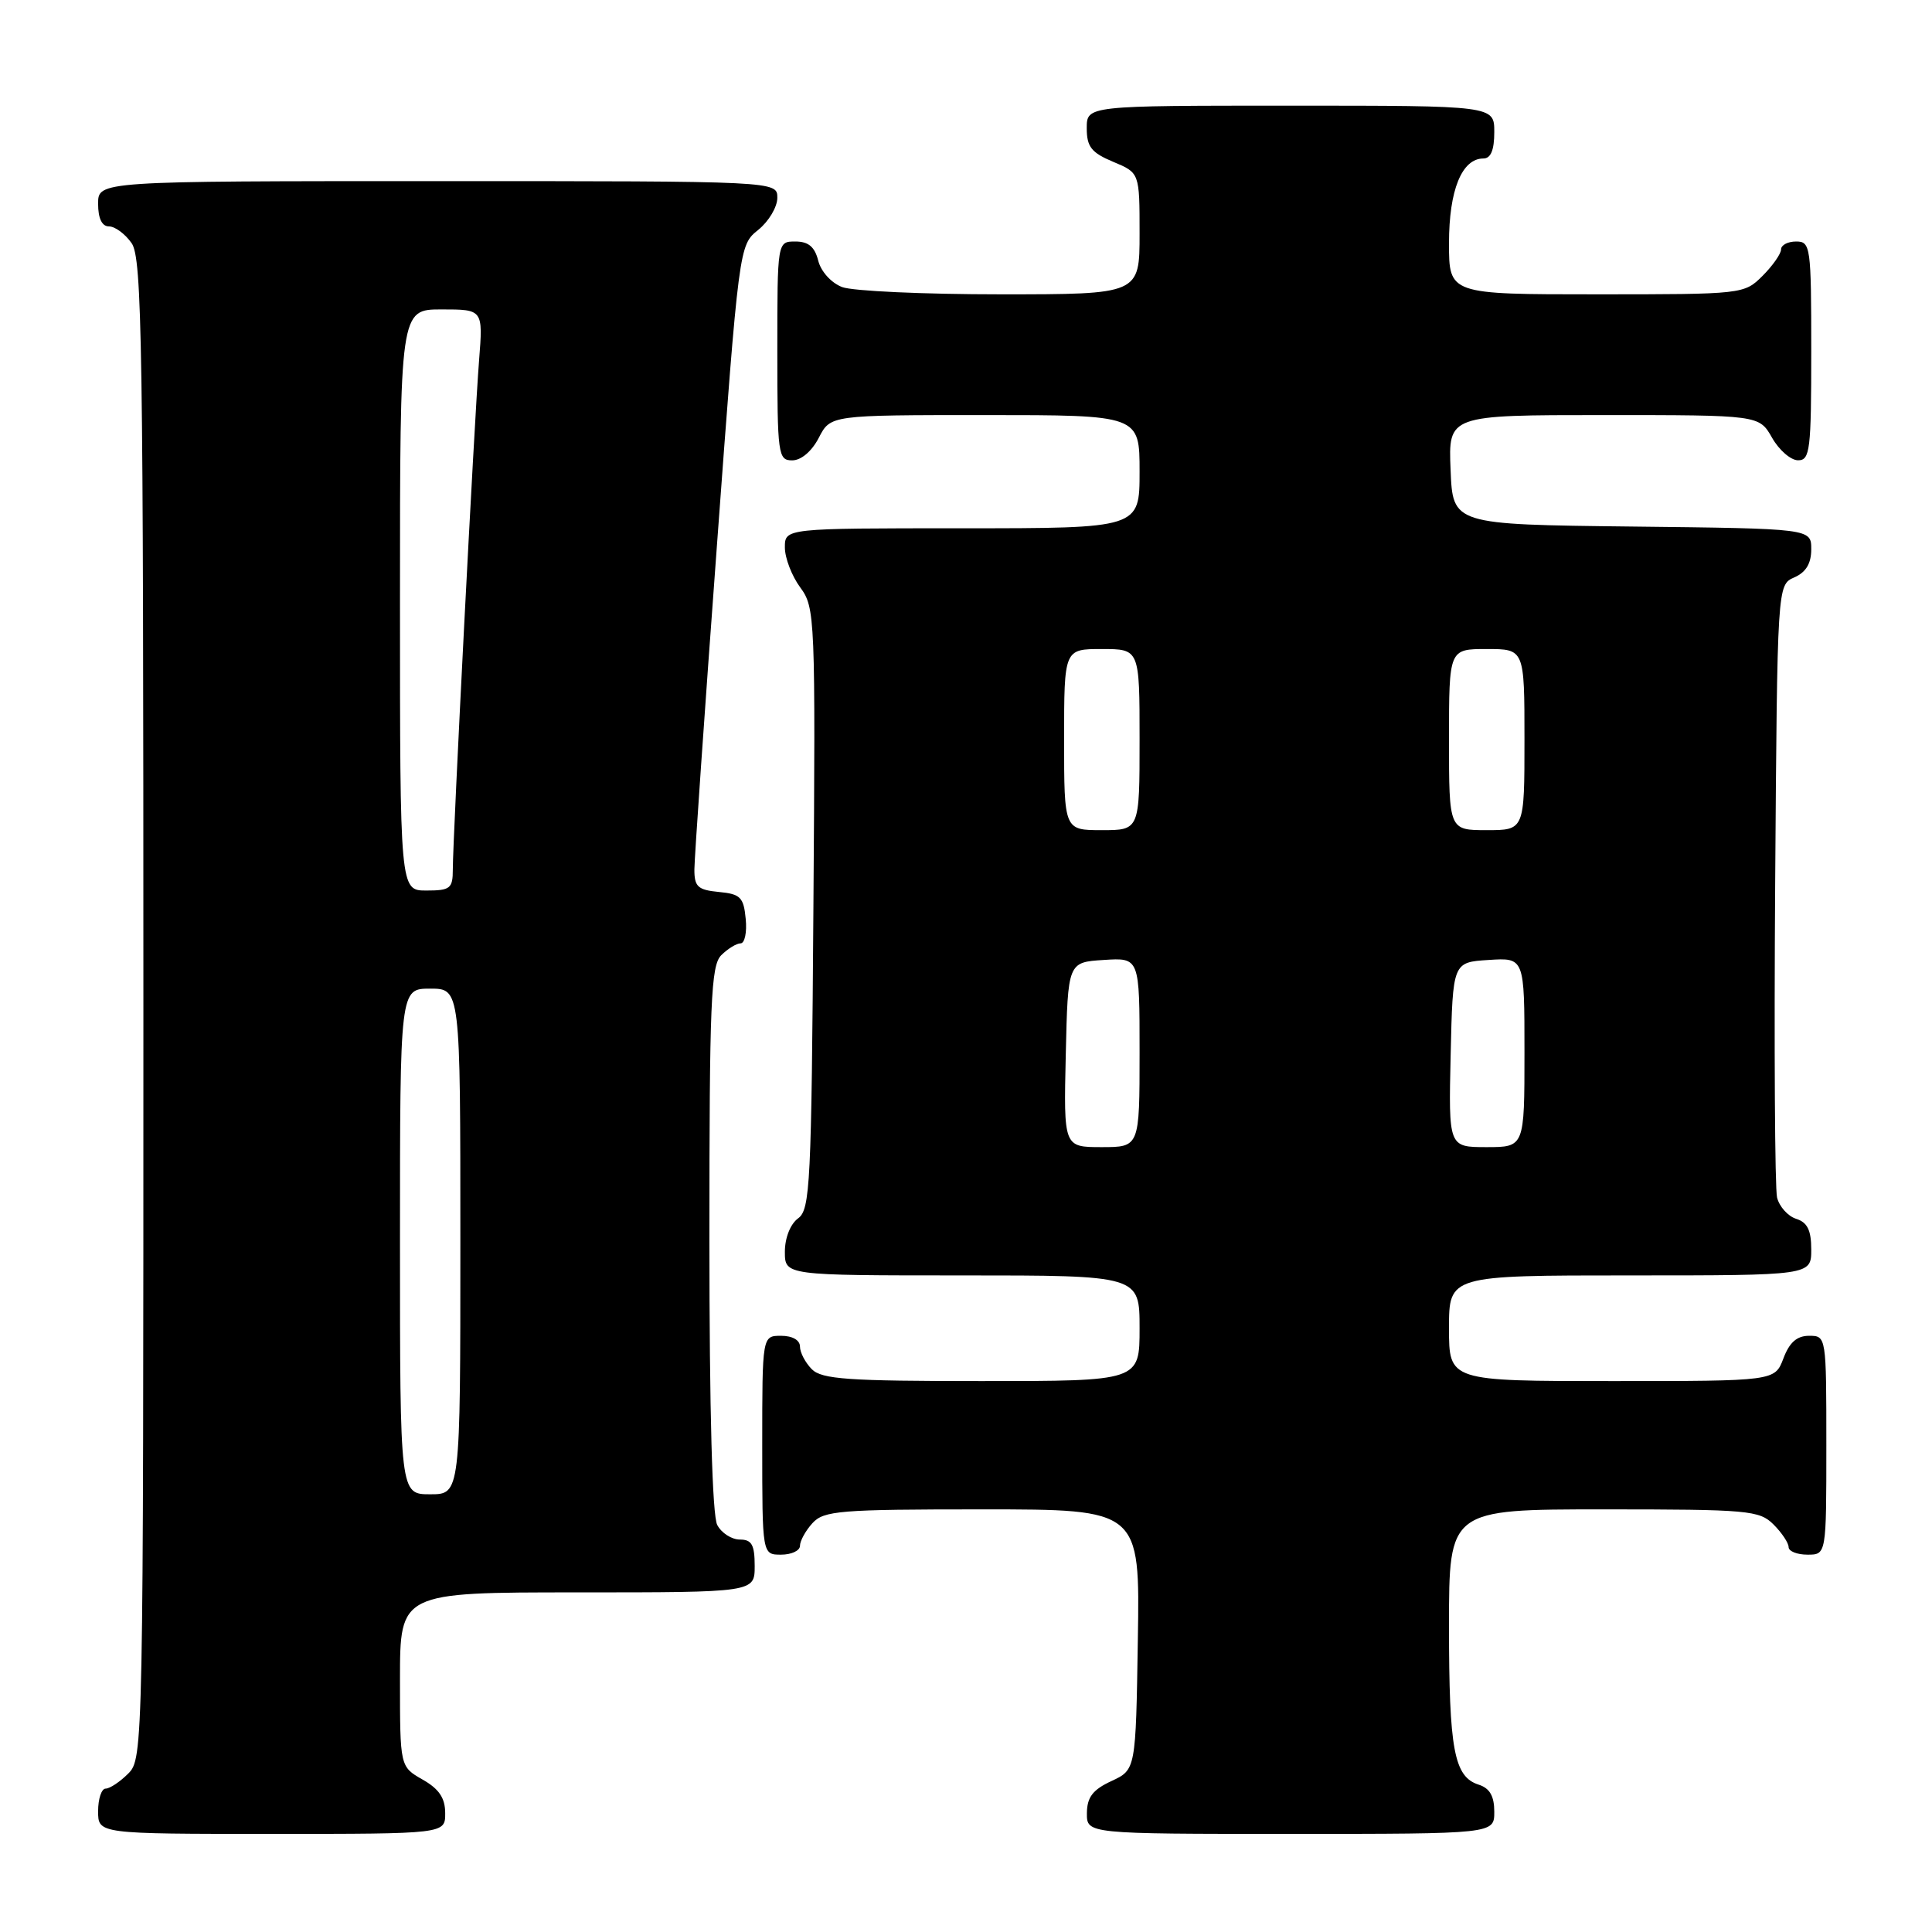 <?xml version="1.0" encoding="UTF-8" standalone="no"?>
<!DOCTYPE svg PUBLIC "-//W3C//DTD SVG 1.1//EN" "http://www.w3.org/Graphics/SVG/1.1/DTD/svg11.dtd" >
<svg xmlns="http://www.w3.org/2000/svg" xmlns:xlink="http://www.w3.org/1999/xlink" version="1.1" viewBox="0 0 256 256">
 <g >
 <path fill="currentColor"
d=" M 58.99 240.25 C 58.99 238.25 58.18 237.04 55.99 235.80 C 53.00 234.09 53.00 234.09 53.00 222.55 C 53.00 211.00 53.00 211.00 76.50 211.00 C 100.00 211.00 100.00 211.00 100.00 207.50 C 100.00 204.69 99.61 204.00 98.04 204.00 C 96.95 204.00 95.60 203.13 95.04 202.07 C 94.38 200.84 94.00 187.04 94.00 164.14 C 94.00 132.75 94.20 127.94 95.57 126.57 C 96.44 125.71 97.59 125.00 98.13 125.00 C 98.68 125.00 98.99 123.54 98.81 121.75 C 98.54 118.89 98.11 118.46 95.25 118.19 C 92.46 117.92 92.00 117.49 92.01 115.19 C 92.02 113.71 93.35 94.50 94.98 72.50 C 97.93 32.50 97.93 32.50 100.47 30.46 C 101.86 29.34 103.00 27.43 103.00 26.21 C 103.00 24.00 103.00 24.00 58.00 24.00 C 13.00 24.00 13.00 24.00 13.00 27.00 C 13.00 28.95 13.51 30.00 14.44 30.00 C 15.24 30.00 16.59 31.00 17.44 32.22 C 18.83 34.20 19.00 45.49 19.00 133.72 C 19.00 231.67 18.97 233.03 17.00 235.00 C 15.90 236.10 14.55 237.00 14.00 237.00 C 13.45 237.00 13.00 238.35 13.00 240.00 C 13.00 243.00 13.00 243.00 36.00 243.00 C 59.00 243.00 59.00 243.00 58.99 240.25 Z  M 198.00 240.07 C 198.00 237.99 197.40 236.95 195.94 236.48 C 192.67 235.44 192.00 231.87 192.00 215.43 C 192.00 200.00 192.00 200.00 212.50 200.00 C 231.67 200.00 233.13 200.13 235.00 202.00 C 236.10 203.10 237.00 204.45 237.00 205.00 C 237.00 205.55 238.12 206.00 239.50 206.00 C 242.00 206.00 242.00 206.00 242.00 191.50 C 242.00 177.07 241.99 177.00 239.72 177.00 C 238.10 177.00 237.11 177.87 236.31 180.00 C 235.17 183.00 235.17 183.00 213.59 183.00 C 192.00 183.00 192.00 183.00 192.00 176.00 C 192.00 169.00 192.00 169.00 216.00 169.00 C 240.00 169.00 240.00 169.00 240.00 165.57 C 240.00 163.01 239.49 161.97 238.00 161.50 C 236.90 161.15 235.77 159.88 235.47 158.68 C 235.18 157.48 235.07 138.72 235.22 117.00 C 235.50 77.50 235.50 77.50 237.75 76.51 C 239.30 75.83 240.00 74.67 240.00 72.78 C 240.00 70.04 240.00 70.04 216.25 69.77 C 192.50 69.50 192.50 69.50 192.21 62.25 C 191.91 55.00 191.91 55.00 212.50 55.00 C 233.09 55.00 233.09 55.00 234.80 57.99 C 235.73 59.64 237.29 60.99 238.25 60.99 C 239.84 61.00 240.00 59.65 240.00 46.50 C 240.00 32.67 239.91 32.00 238.00 32.00 C 236.90 32.00 236.00 32.47 236.00 33.05 C 236.00 33.62 234.90 35.20 233.55 36.55 C 231.11 38.98 230.96 39.00 211.55 39.00 C 192.00 39.00 192.00 39.00 192.00 32.22 C 192.00 25.20 193.70 21.00 196.56 21.00 C 197.54 21.00 198.00 19.88 198.00 17.50 C 198.00 14.00 198.00 14.00 171.00 14.00 C 144.00 14.00 144.00 14.00 144.00 16.99 C 144.00 19.45 144.61 20.23 147.50 21.44 C 151.00 22.90 151.00 22.90 151.00 30.95 C 151.00 39.00 151.00 39.00 132.57 39.00 C 122.43 39.00 112.99 38.57 111.59 38.04 C 110.15 37.49 108.78 35.98 108.42 34.54 C 107.96 32.71 107.12 32.00 105.39 32.00 C 103.00 32.00 103.00 32.00 103.00 46.50 C 103.00 60.27 103.10 61.00 104.97 61.00 C 106.16 61.00 107.57 59.80 108.50 58.00 C 110.05 55.00 110.05 55.00 130.53 55.00 C 151.00 55.00 151.00 55.00 151.00 62.50 C 151.00 70.00 151.00 70.00 127.50 70.00 C 104.00 70.00 104.00 70.00 104.00 72.54 C 104.00 73.94 104.92 76.32 106.03 77.83 C 108.01 80.51 108.06 81.70 107.78 120.37 C 107.52 156.92 107.36 160.27 105.75 161.44 C 104.73 162.19 104.00 164.02 104.00 165.86 C 104.00 169.00 104.00 169.00 127.50 169.00 C 151.00 169.00 151.00 169.00 151.00 176.00 C 151.00 183.00 151.00 183.00 130.07 183.00 C 112.38 183.00 108.90 182.76 107.57 181.43 C 106.71 180.56 106.00 179.21 106.00 178.43 C 106.00 177.57 105.00 177.00 103.50 177.00 C 101.00 177.00 101.00 177.00 101.00 191.50 C 101.00 206.00 101.00 206.00 103.50 206.00 C 104.88 206.00 106.00 205.47 106.00 204.83 C 106.00 204.18 106.74 202.83 107.65 201.83 C 109.16 200.17 111.23 200.00 130.18 200.00 C 151.05 200.00 151.05 200.00 150.77 217.25 C 150.50 234.50 150.50 234.50 147.27 236.00 C 144.79 237.15 144.04 238.14 144.02 240.25 C 144.00 243.00 144.00 243.00 171.00 243.00 C 198.00 243.00 198.00 243.00 198.00 240.07 Z  M 53.00 164.50 C 53.00 131.00 53.00 131.00 57.00 131.00 C 61.00 131.00 61.00 131.00 61.00 164.50 C 61.00 198.00 61.00 198.00 57.00 198.00 C 53.00 198.00 53.00 198.00 53.00 164.50 Z  M 53.00 79.50 C 53.00 41.00 53.00 41.00 58.51 41.00 C 64.01 41.00 64.01 41.00 63.48 47.75 C 62.86 55.51 60.00 111.03 60.00 115.21 C 60.00 117.73 59.66 118.00 56.50 118.00 C 53.00 118.00 53.00 118.00 53.00 79.50 Z  M 141.22 139.75 C 141.50 127.50 141.50 127.50 146.25 127.20 C 151.00 126.89 151.00 126.89 151.00 139.45 C 151.00 152.00 151.00 152.00 145.97 152.00 C 140.94 152.00 140.94 152.00 141.22 139.75 Z  M 192.22 139.75 C 192.50 127.50 192.50 127.50 197.25 127.20 C 202.00 126.89 202.00 126.89 202.00 139.45 C 202.00 152.00 202.00 152.00 196.97 152.00 C 191.94 152.00 191.94 152.00 192.22 139.75 Z  M 141.00 98.00 C 141.00 86.00 141.00 86.00 146.00 86.00 C 151.00 86.00 151.00 86.00 151.00 98.00 C 151.00 110.00 151.00 110.00 146.00 110.00 C 141.00 110.00 141.00 110.00 141.00 98.00 Z  M 192.00 98.00 C 192.00 86.00 192.00 86.00 197.00 86.00 C 202.00 86.00 202.00 86.00 202.00 98.00 C 202.00 110.00 202.00 110.00 197.00 110.00 C 192.00 110.00 192.00 110.00 192.00 98.00 Z "/>
</g>
</svg>